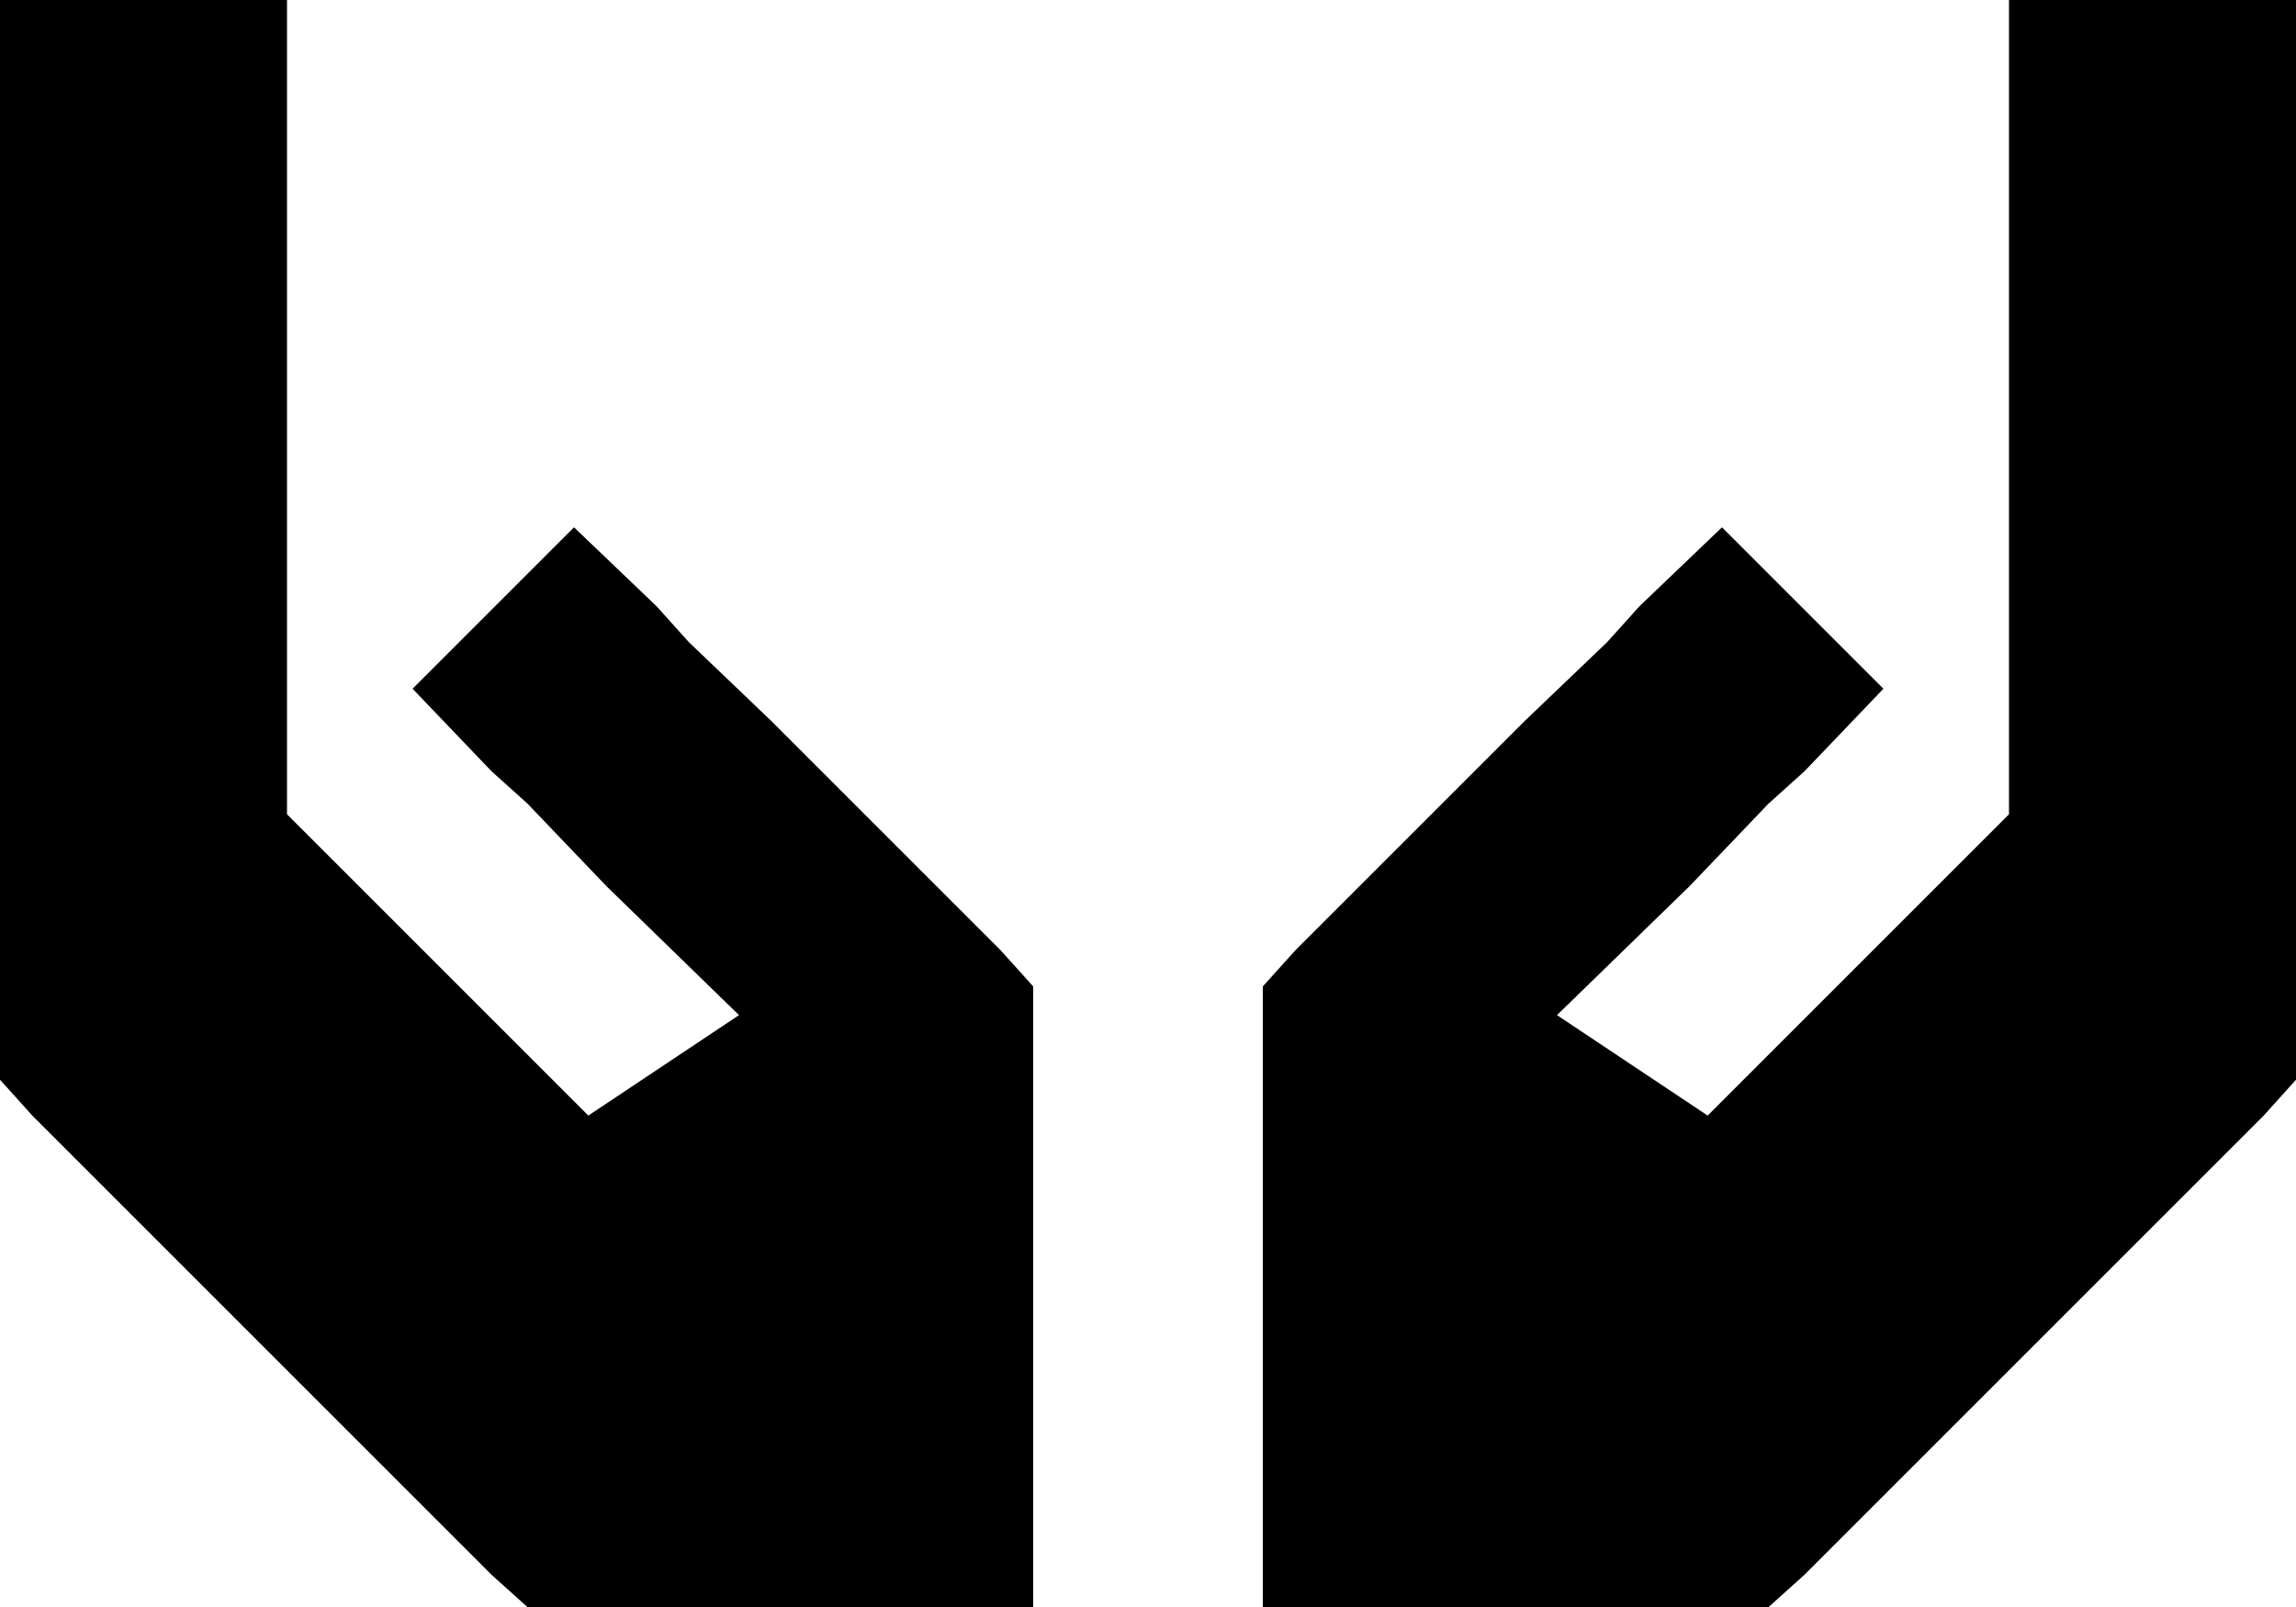 <svg xmlns="http://www.w3.org/2000/svg" viewBox="0 0 640 448">
  <path d="M 80 40 L 80 48 L 80 40 L 80 48 L 80 80 L 80 80 L 80 160 L 80 160 L 80 227 L 80 227 L 164 311 L 164 311 L 206 283 L 206 283 L 169 247 L 169 247 L 147 224 L 147 224 L 137 215 L 137 215 L 115 192 L 115 192 L 160 147 L 160 147 L 183 169 L 183 169 L 192 179 L 192 179 L 215 201 L 215 201 L 279 265 L 279 265 L 288 275 L 288 275 L 288 288 L 288 288 L 288 352 L 288 352 L 288 384 L 288 384 L 288 416 L 288 416 L 288 448 L 288 448 L 256 448 L 147 448 L 137 439 L 137 439 L 9 311 L 9 311 L 0 301 L 0 301 L 0 288 L 0 288 L 0 160 L 0 160 L 0 96 L 0 96 L 0 64 L 0 64 L 0 40 L 0 40 L 0 0 L 0 0 L 80 0 L 80 0 L 80 40 L 80 40 Z M 560 40 L 560 0 L 560 40 L 560 0 L 640 0 L 640 0 L 640 40 L 640 40 L 640 64 L 640 64 L 640 96 L 640 96 L 640 160 L 640 160 L 640 288 L 640 288 L 640 301 L 640 301 L 631 311 L 631 311 L 503 439 L 503 439 L 493 448 L 493 448 L 480 448 L 352 448 L 352 416 L 352 416 L 352 384 L 352 384 L 352 352 L 352 352 L 352 288 L 352 288 L 352 275 L 352 275 L 361 265 L 361 265 L 425 201 L 425 201 L 448 179 L 448 179 L 457 169 L 457 169 L 480 147 L 480 147 L 525 192 L 525 192 L 503 215 L 503 215 L 493 224 L 493 224 L 471 247 L 471 247 L 434 283 L 434 283 L 476 311 L 476 311 L 560 227 L 560 227 L 560 160 L 560 160 L 560 80 L 560 80 L 560 48 L 560 48 L 560 40 L 560 40 Z" />
</svg>
